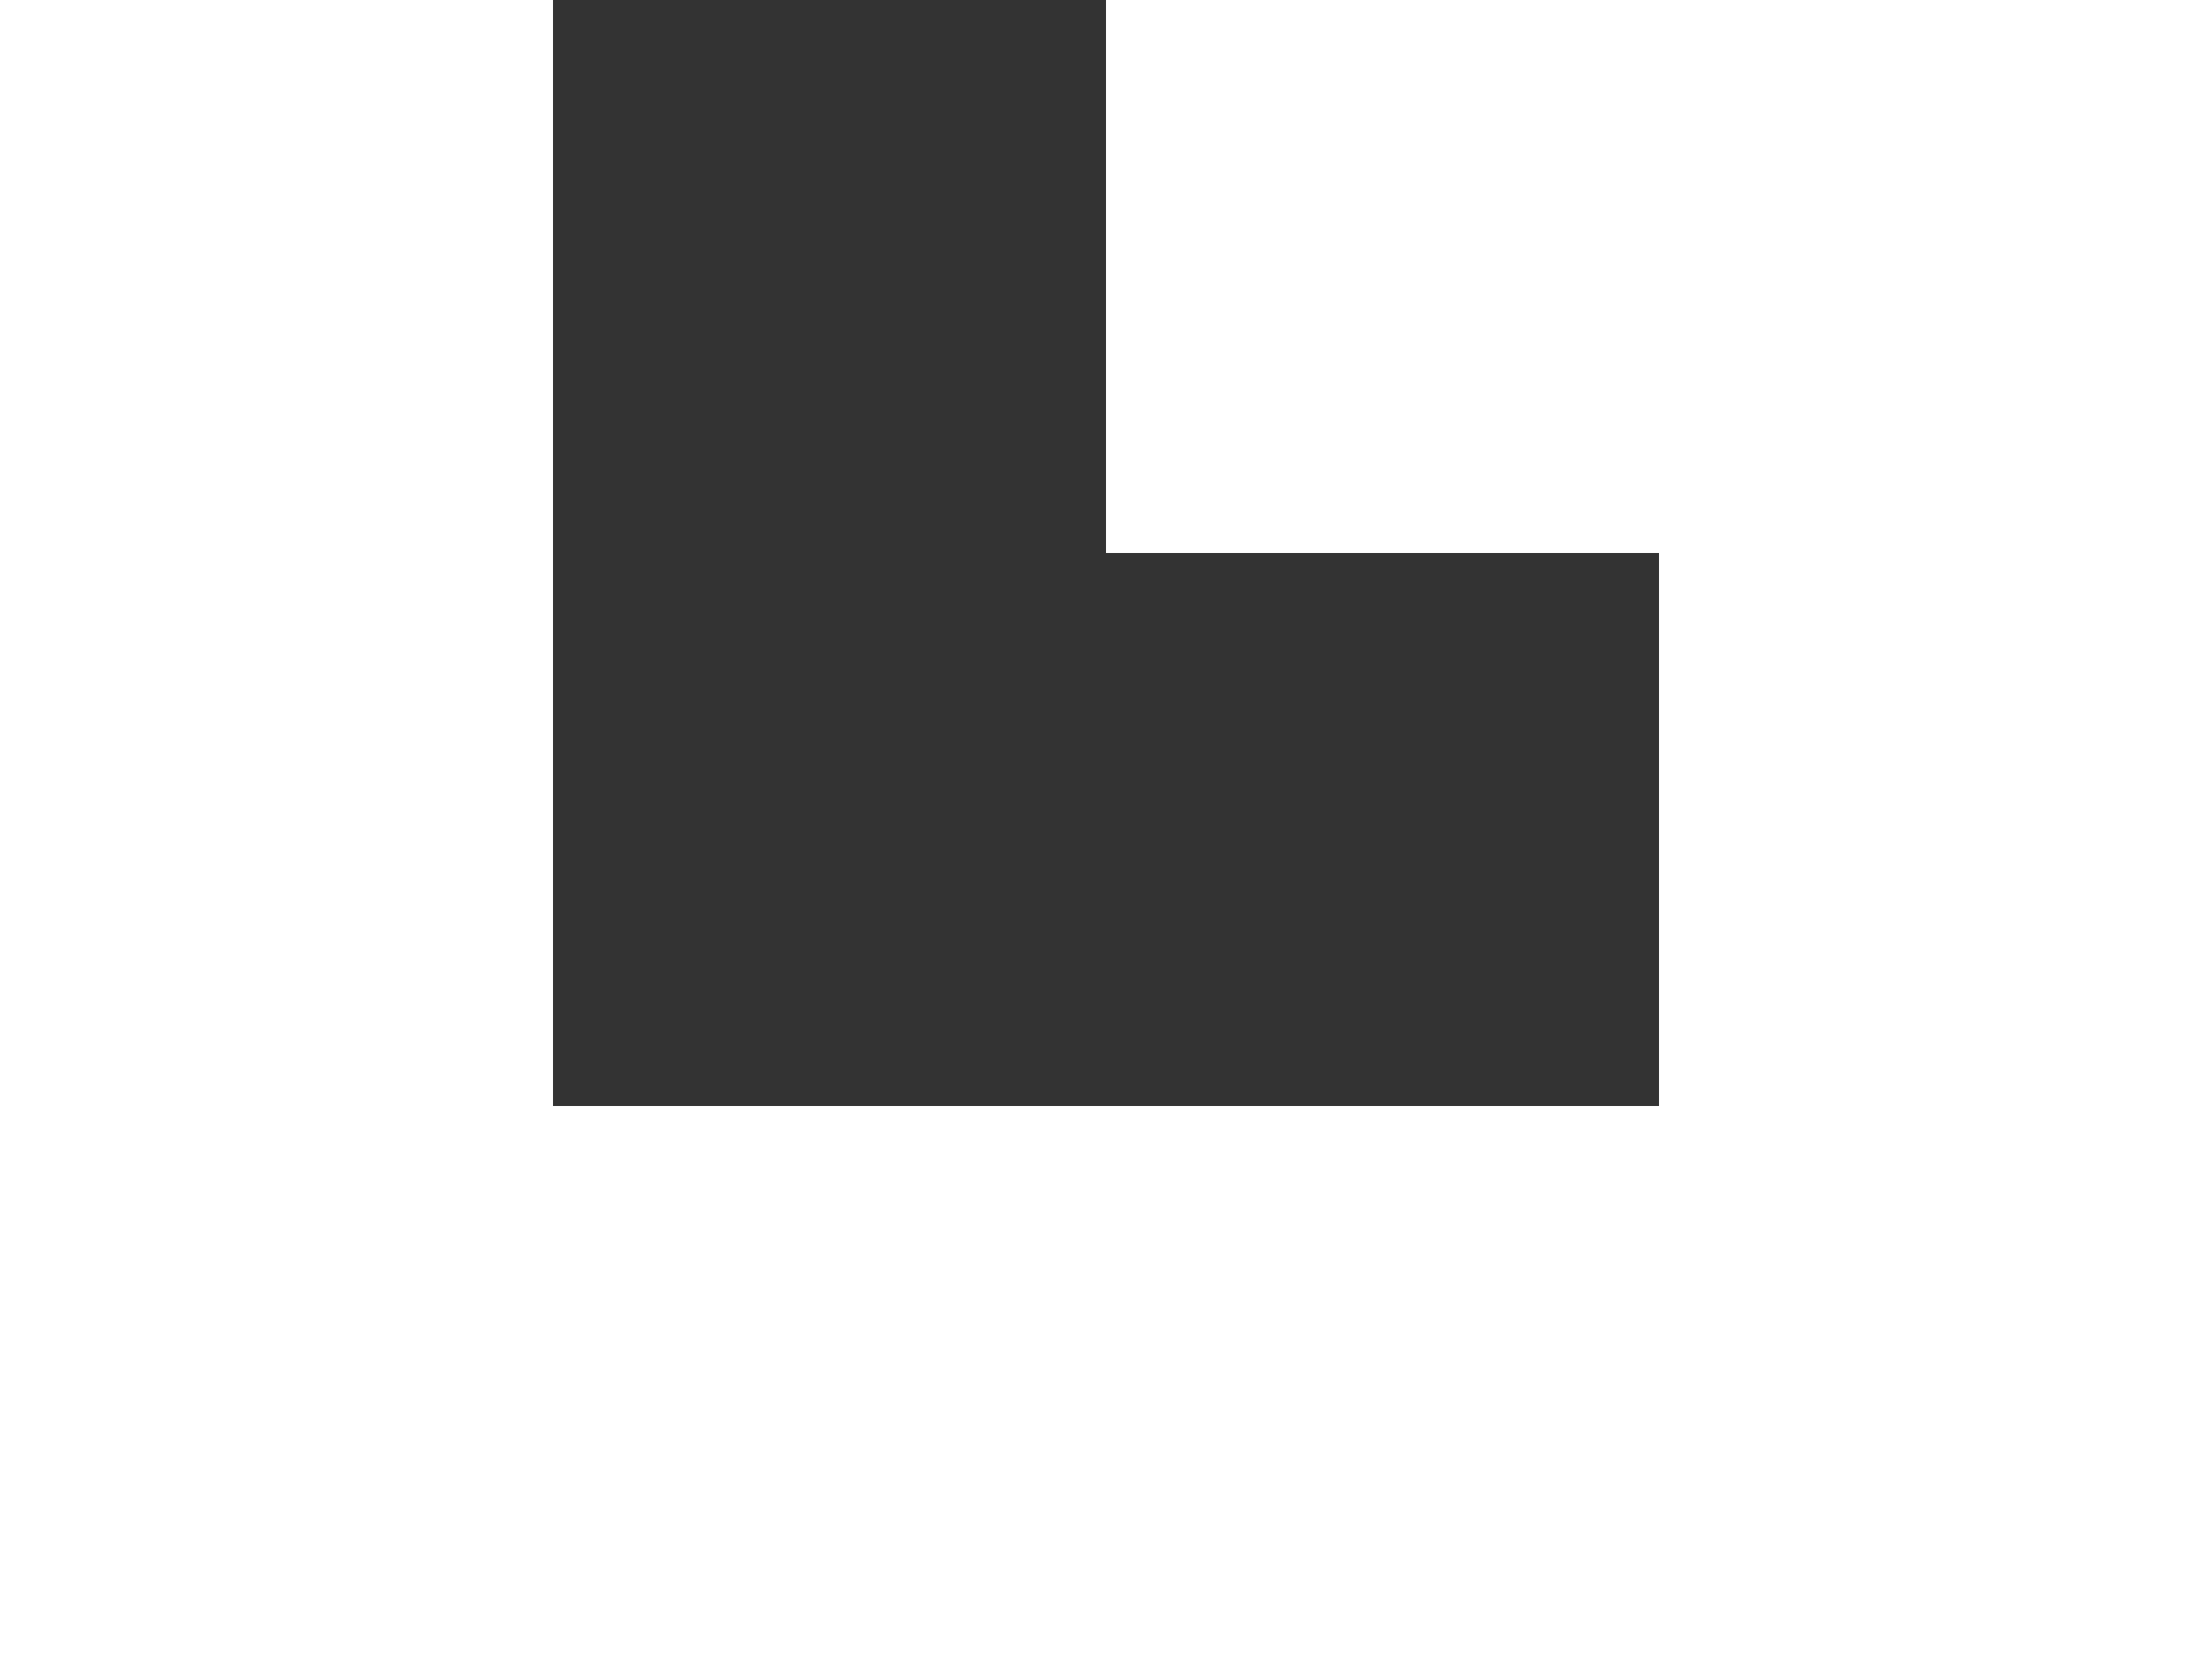 <svg viewBox="0 0 40 30" xmlns="http://www.w3.org/2000/svg">
	<rect x="0" y="0" width="40" height="30" fill="#333333" stroke="none"/>
	<path 
		fill="none"
		stroke="white"
		stroke-width="10px"
		d=	"M 20, 5
			 h 15
			 v 20
			 h -30
			 v -25" 
	/>
</svg>